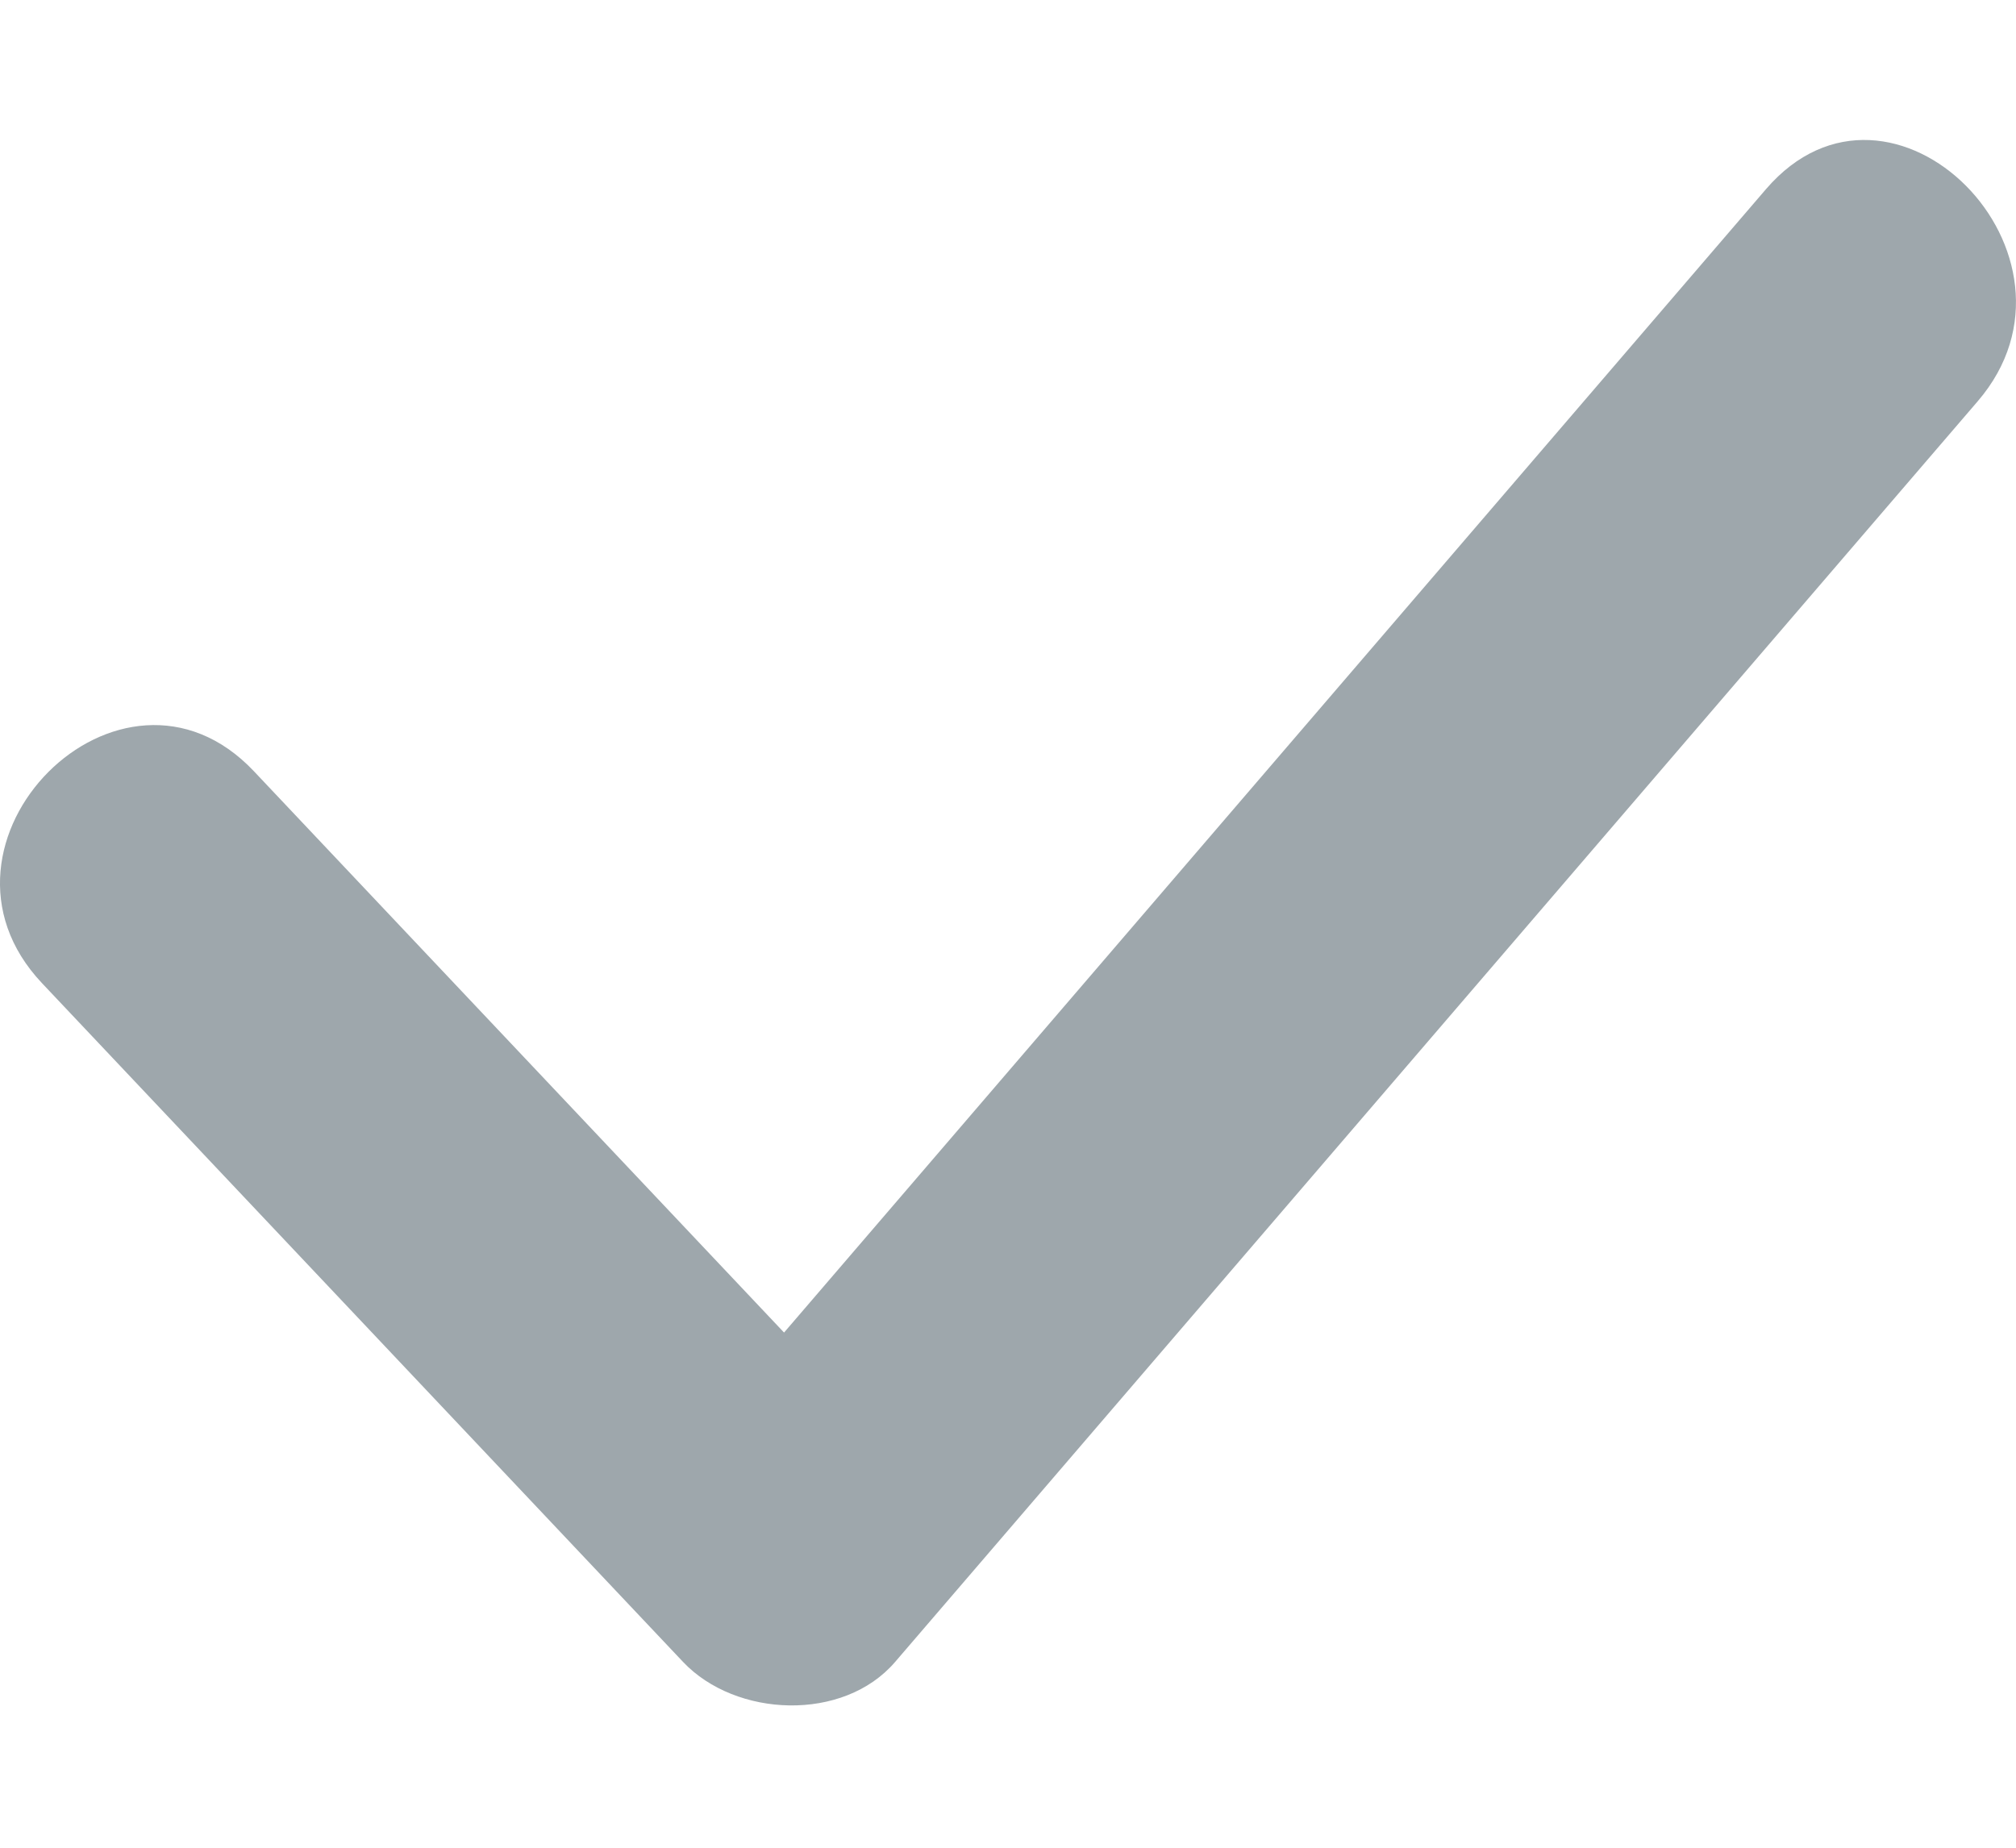 <svg width="12" height="11" viewBox="0 0 12 11" fill="none" xmlns="http://www.w3.org/2000/svg">
<path d="M10.511 1.127C8.563 3.396 6.615 5.664 4.667 7.933C3.615 6.819 2.563 5.705 1.511 4.591C0.721 3.755 -0.539 5.018 0.25 5.853C1.522 7.2 2.794 8.547 4.066 9.894C4.379 10.225 5.02 10.253 5.328 9.894C7.476 7.392 9.624 4.89 11.772 2.389C12.517 1.522 11.26 0.254 10.511 1.127Z" fill="#9EA7AC"/>
</svg>
